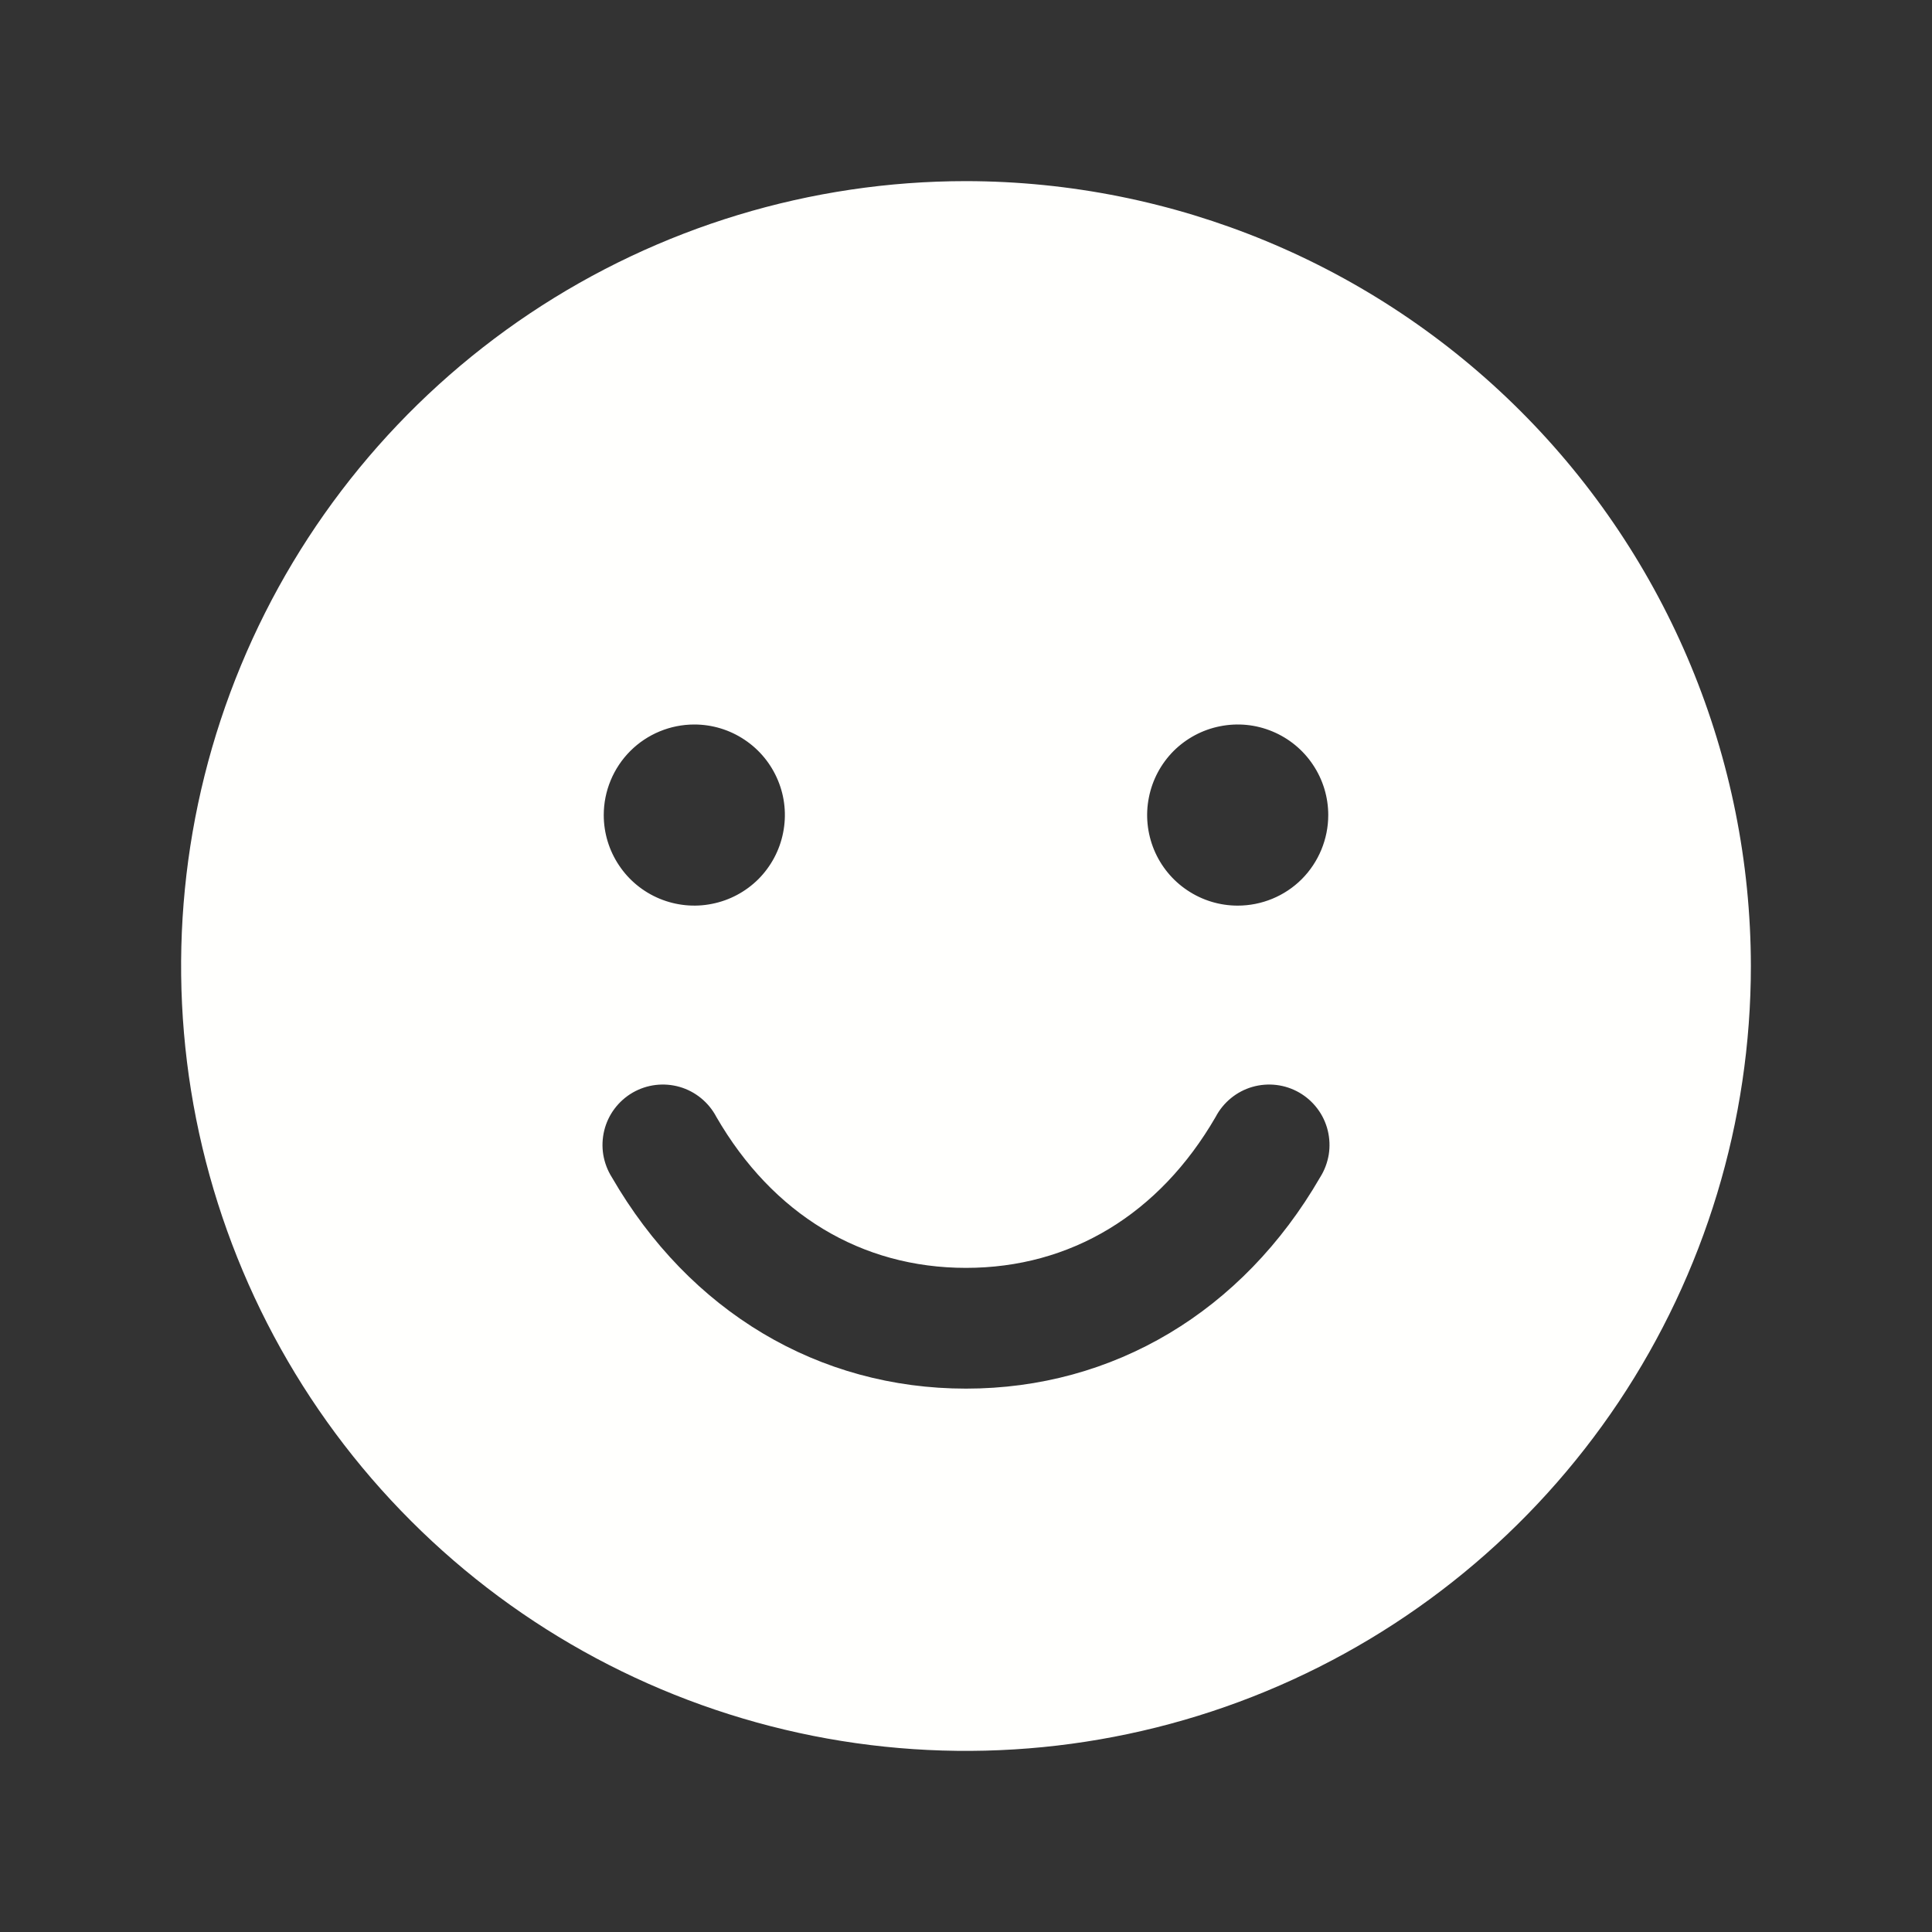<svg width="24" height="24" viewBox="0 0 24 24" fill="none" xmlns="http://www.w3.org/2000/svg">
<rect x="0" y="0" width="24" height="24" fill="#333333" stroke="none"/>
<path d="M12 2.25C10.072 2.25 8.187 2.822 6.583 3.893C4.98 4.965 3.73 6.487 2.992 8.269C2.254 10.05 2.061 12.011 2.437 13.902C2.814 15.793 3.742 17.531 5.106 18.894C6.469 20.258 8.207 21.186 10.098 21.563C11.989 21.939 13.95 21.746 15.731 21.008C17.513 20.27 19.035 19.02 20.107 17.417C21.178 15.813 21.75 13.928 21.75 12C21.747 9.415 20.719 6.937 18.891 5.109C17.063 3.281 14.585 2.253 12 2.25ZM8.625 9C8.848 9 9.065 9.066 9.25 9.19C9.435 9.313 9.579 9.489 9.664 9.694C9.75 9.9 9.772 10.126 9.728 10.345C9.685 10.563 9.578 10.763 9.421 10.921C9.263 11.078 9.063 11.185 8.844 11.228C8.626 11.272 8.4 11.249 8.194 11.164C7.989 11.079 7.813 10.935 7.69 10.75C7.566 10.565 7.5 10.348 7.5 10.125C7.5 9.827 7.619 9.54 7.83 9.329C8.04 9.119 8.327 9 8.625 9ZM16.399 14.625C15.434 16.293 13.831 17.25 12 17.25C10.169 17.25 8.566 16.294 7.601 14.625C7.547 14.54 7.511 14.444 7.494 14.344C7.478 14.245 7.482 14.143 7.506 14.044C7.53 13.946 7.573 13.854 7.634 13.773C7.695 13.692 7.771 13.624 7.859 13.573C7.946 13.523 8.043 13.49 8.144 13.478C8.244 13.466 8.346 13.474 8.443 13.502C8.54 13.53 8.631 13.578 8.709 13.642C8.787 13.706 8.852 13.785 8.899 13.875C9.599 15.085 10.7 15.75 12 15.75C13.3 15.75 14.401 15.084 15.101 13.875C15.148 13.785 15.213 13.706 15.291 13.642C15.369 13.578 15.46 13.53 15.557 13.502C15.654 13.474 15.756 13.466 15.856 13.478C15.957 13.49 16.054 13.523 16.141 13.573C16.229 13.624 16.305 13.692 16.366 13.773C16.427 13.854 16.47 13.946 16.494 14.044C16.518 14.143 16.522 14.245 16.506 14.344C16.489 14.444 16.453 14.54 16.399 14.625ZM15.375 11.25C15.152 11.25 14.935 11.184 14.75 11.06C14.565 10.937 14.421 10.761 14.336 10.556C14.251 10.35 14.228 10.124 14.272 9.906C14.315 9.687 14.422 9.487 14.579 9.329C14.737 9.172 14.937 9.065 15.155 9.022C15.374 8.978 15.6 9 15.806 9.086C16.011 9.171 16.187 9.315 16.31 9.5C16.434 9.685 16.5 9.902 16.5 10.125C16.5 10.423 16.381 10.71 16.171 10.921C15.96 11.132 15.673 11.25 15.375 11.25Z" fill="#FFFFFD"/>
</svg>
